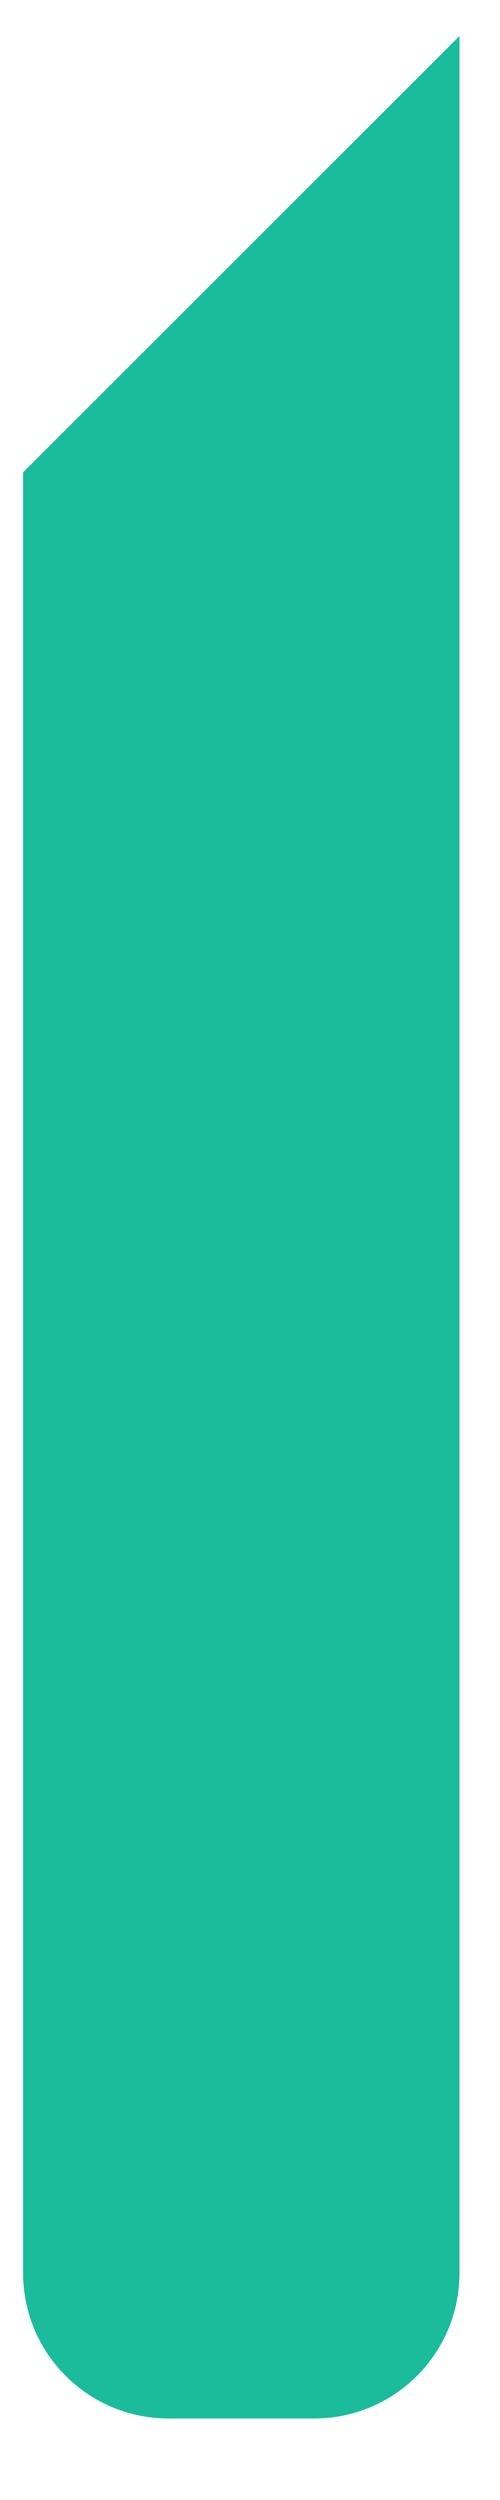 ﻿<?xml version="1.0" encoding="utf-8"?>
<svg version="1.1" xmlns:xlink="http://www.w3.org/1999/xlink" width="5px" height="25px" xmlns="http://www.w3.org/2000/svg">
  <g transform="matrix(1 0 0 1 -887 -238 )">
    <path d="M 0.231 22.73  C 0.231 23.534  0.882 24.185  1.686 24.185  L 3.141 24.185  C 3.945 24.185  4.595 23.534  4.595 22.73  L 4.595 0.36  L 0.231 4.723  L 0.231 22.73  Z " fill-rule="nonzero" fill="#1abc9c" stroke="none" transform="matrix(1 0 0 1 887 238 )" />
  </g>
</svg>